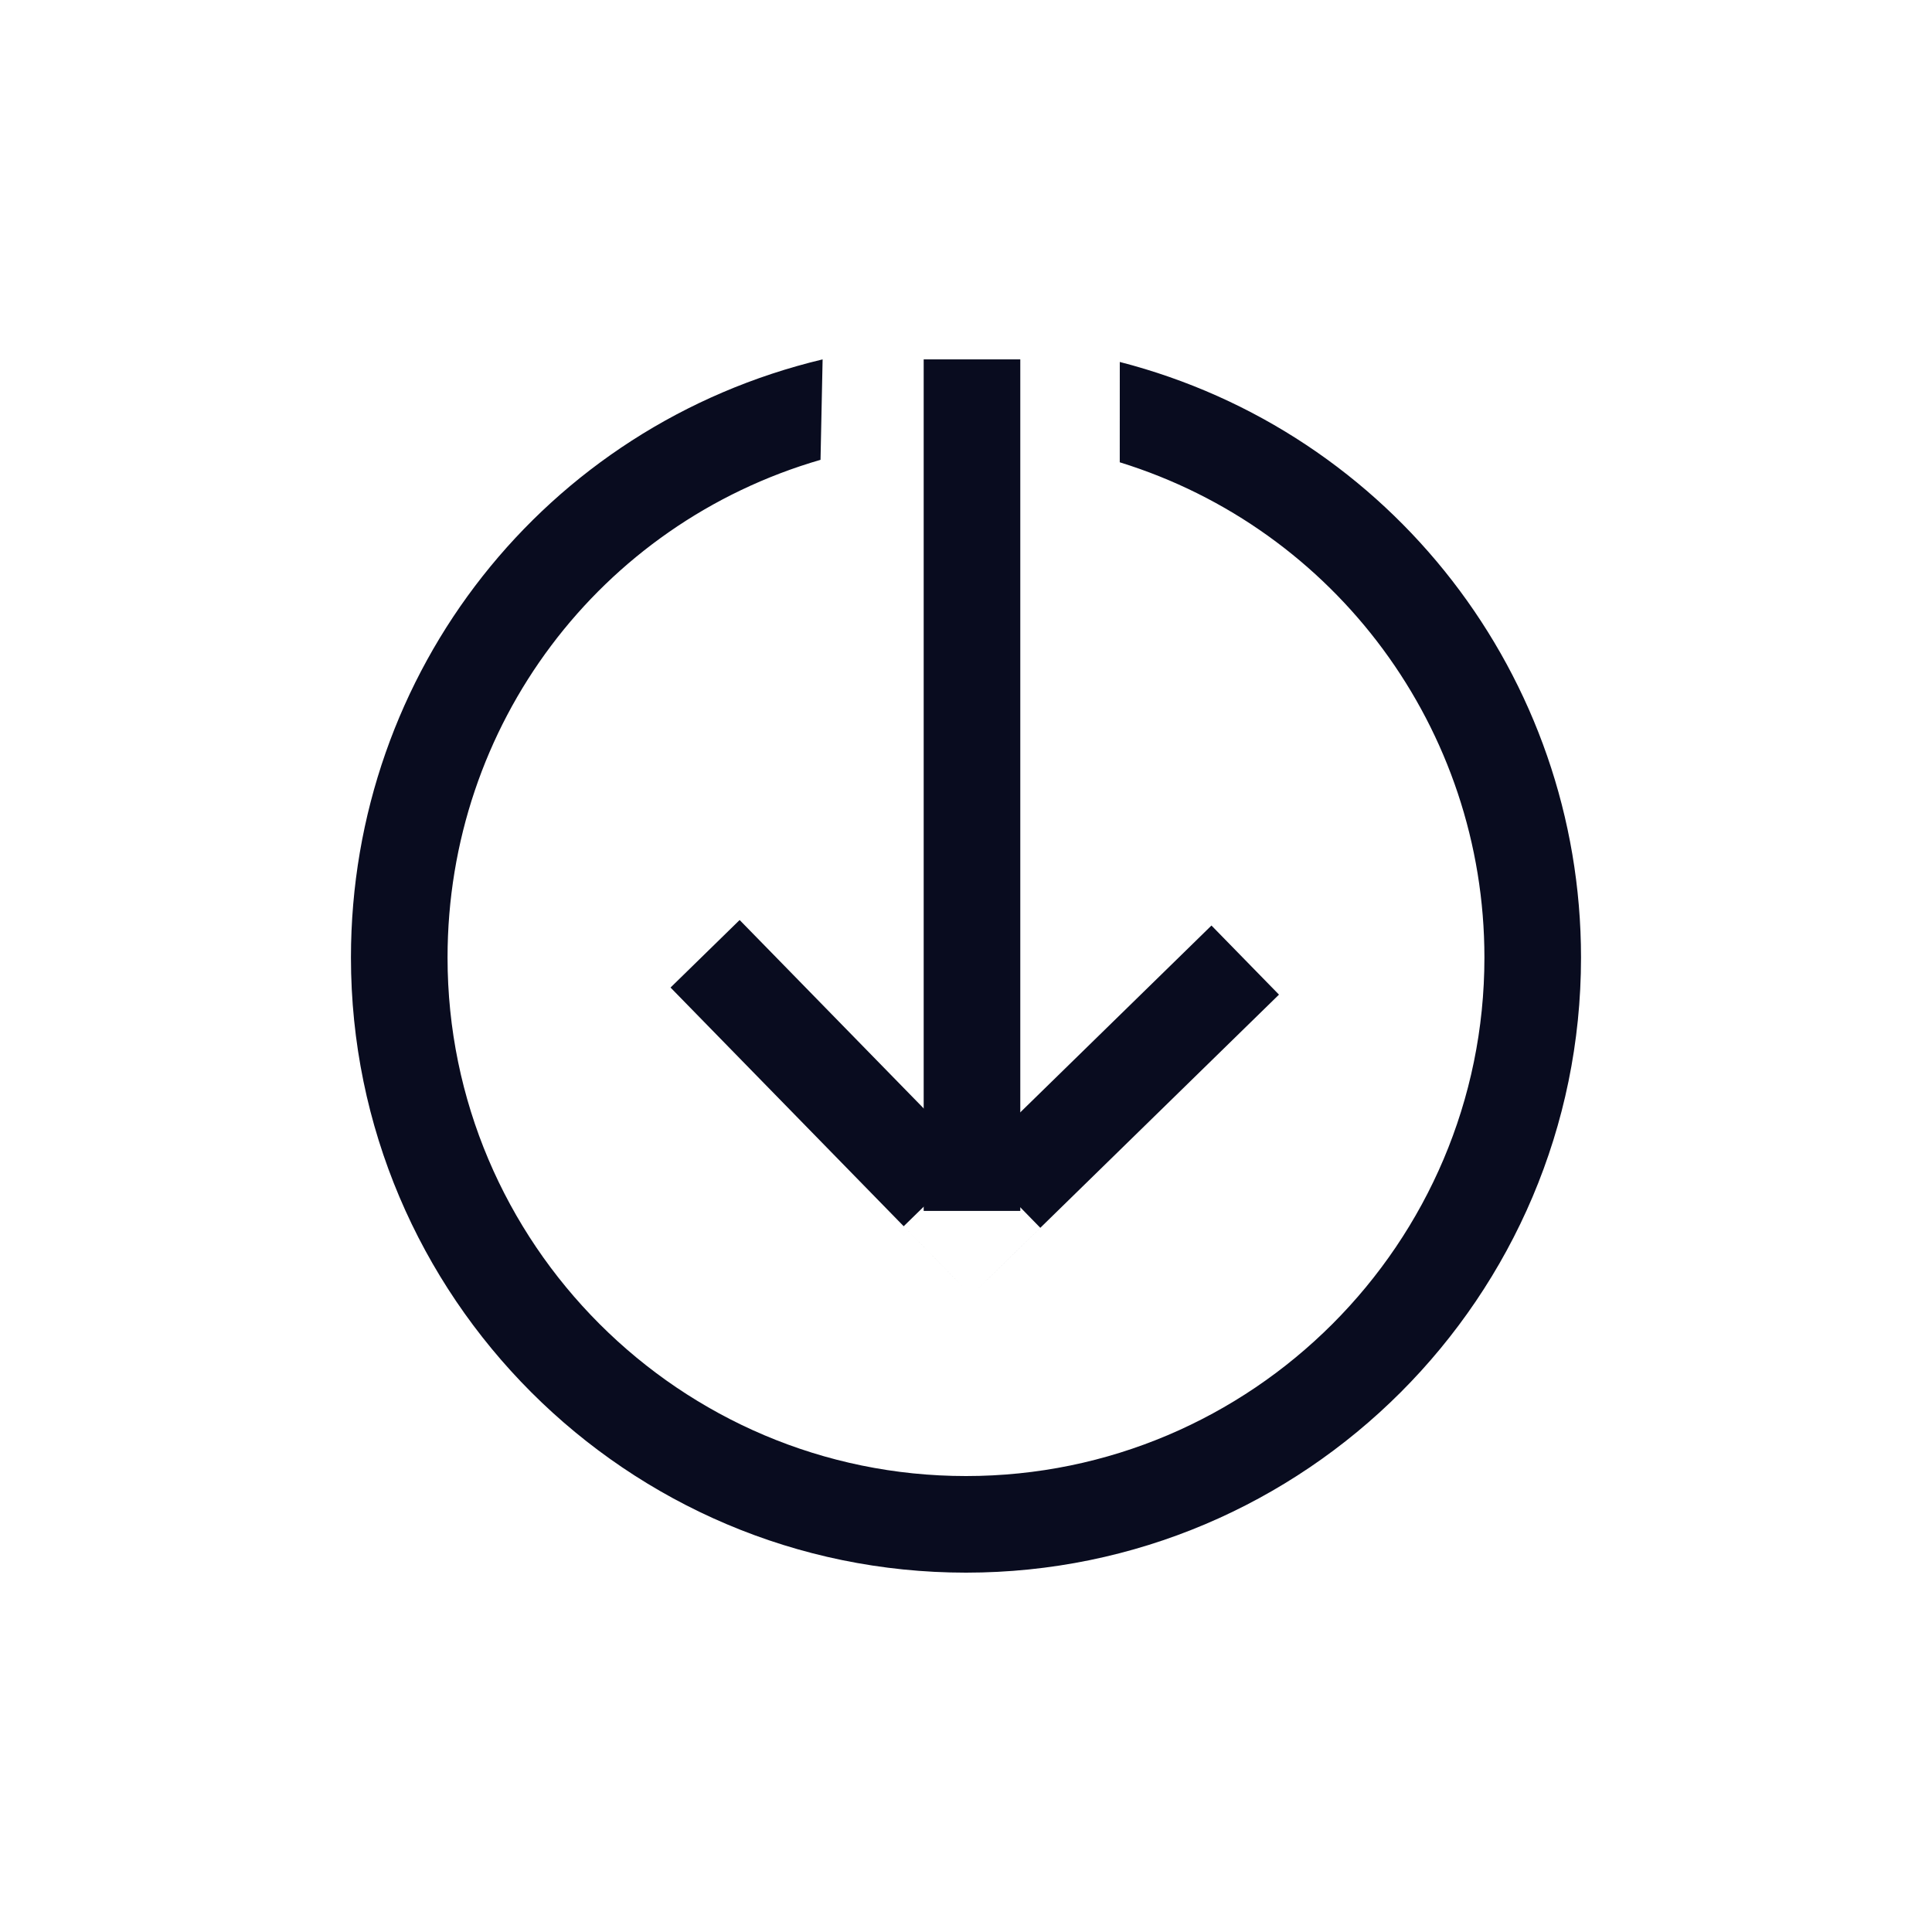 <?xml version="1.0" encoding="UTF-8" standalone="no"?>
<svg width="60px" height="60px" viewBox="0 0 60 60" version="1.1" xmlns="http://www.w3.org/2000/svg" xmlns:xlink="http://www.w3.org/1999/xlink" xmlns:sketch="http://www.bohemiancoding.com/sketch/ns">
    <!-- Generator: Sketch 3.1.1 (8761) - http://www.bohemiancoding.com/sketch -->
    <title>save</title>
    <desc>Created with Sketch.</desc>
    <defs></defs>
    <g id="Page-1" stroke="none" stroke-width="1" fill="none" fill-rule="evenodd" sketch:type="MSPage">
        <g id="save" sketch:type="MSArtboardGroup" fill="#090C1F">
            <path d="M28.686,11.161 L31.686,11.161 L31.686,37.606 L28.686,37.606 L28.686,11.161 Z" id="Fill-2" sketch:type="MSShapeGroup"></path>
            <path d="M34.776,11.241 C43.209,13.412 49.1,21.02 49.1,29.738 C49.1,40.272 40.532,48.84 30,48.84 C19.468,48.84 10.899,40.272 10.899,29.738 C10.899,20.86 16.924,13.22 25.547,11.161 L25.482,14.28 C18.622,16.273 13.899,22.52 13.899,29.738 C13.899,38.617 21.122,45.84 30,45.84 C38.877,45.84 46.1,38.617 46.1,29.738 C46.1,22.648 41.481,16.431 34.775,14.357 L34.776,11.241" id="Fill-3" sketch:type="MSShapeGroup"></path>
            <path d="M38.647,31.937 L39.72,30.889 L37.623,28.743 L36.55,29.792 L29.138,37.034 L28.065,38.082 L30.162,40.228 L31.235,39.179 L38.647,31.937 Z M29.113,39.155 L30.162,40.228 L32.308,38.131 L31.26,37.058 L24.019,29.645 L22.97,28.572 L20.824,30.669 L21.872,31.742 L29.113,39.155 Z" id="Stroke-1" sketch:type="MSShapeGroup"></path>
        </g>
    </g>
</svg>